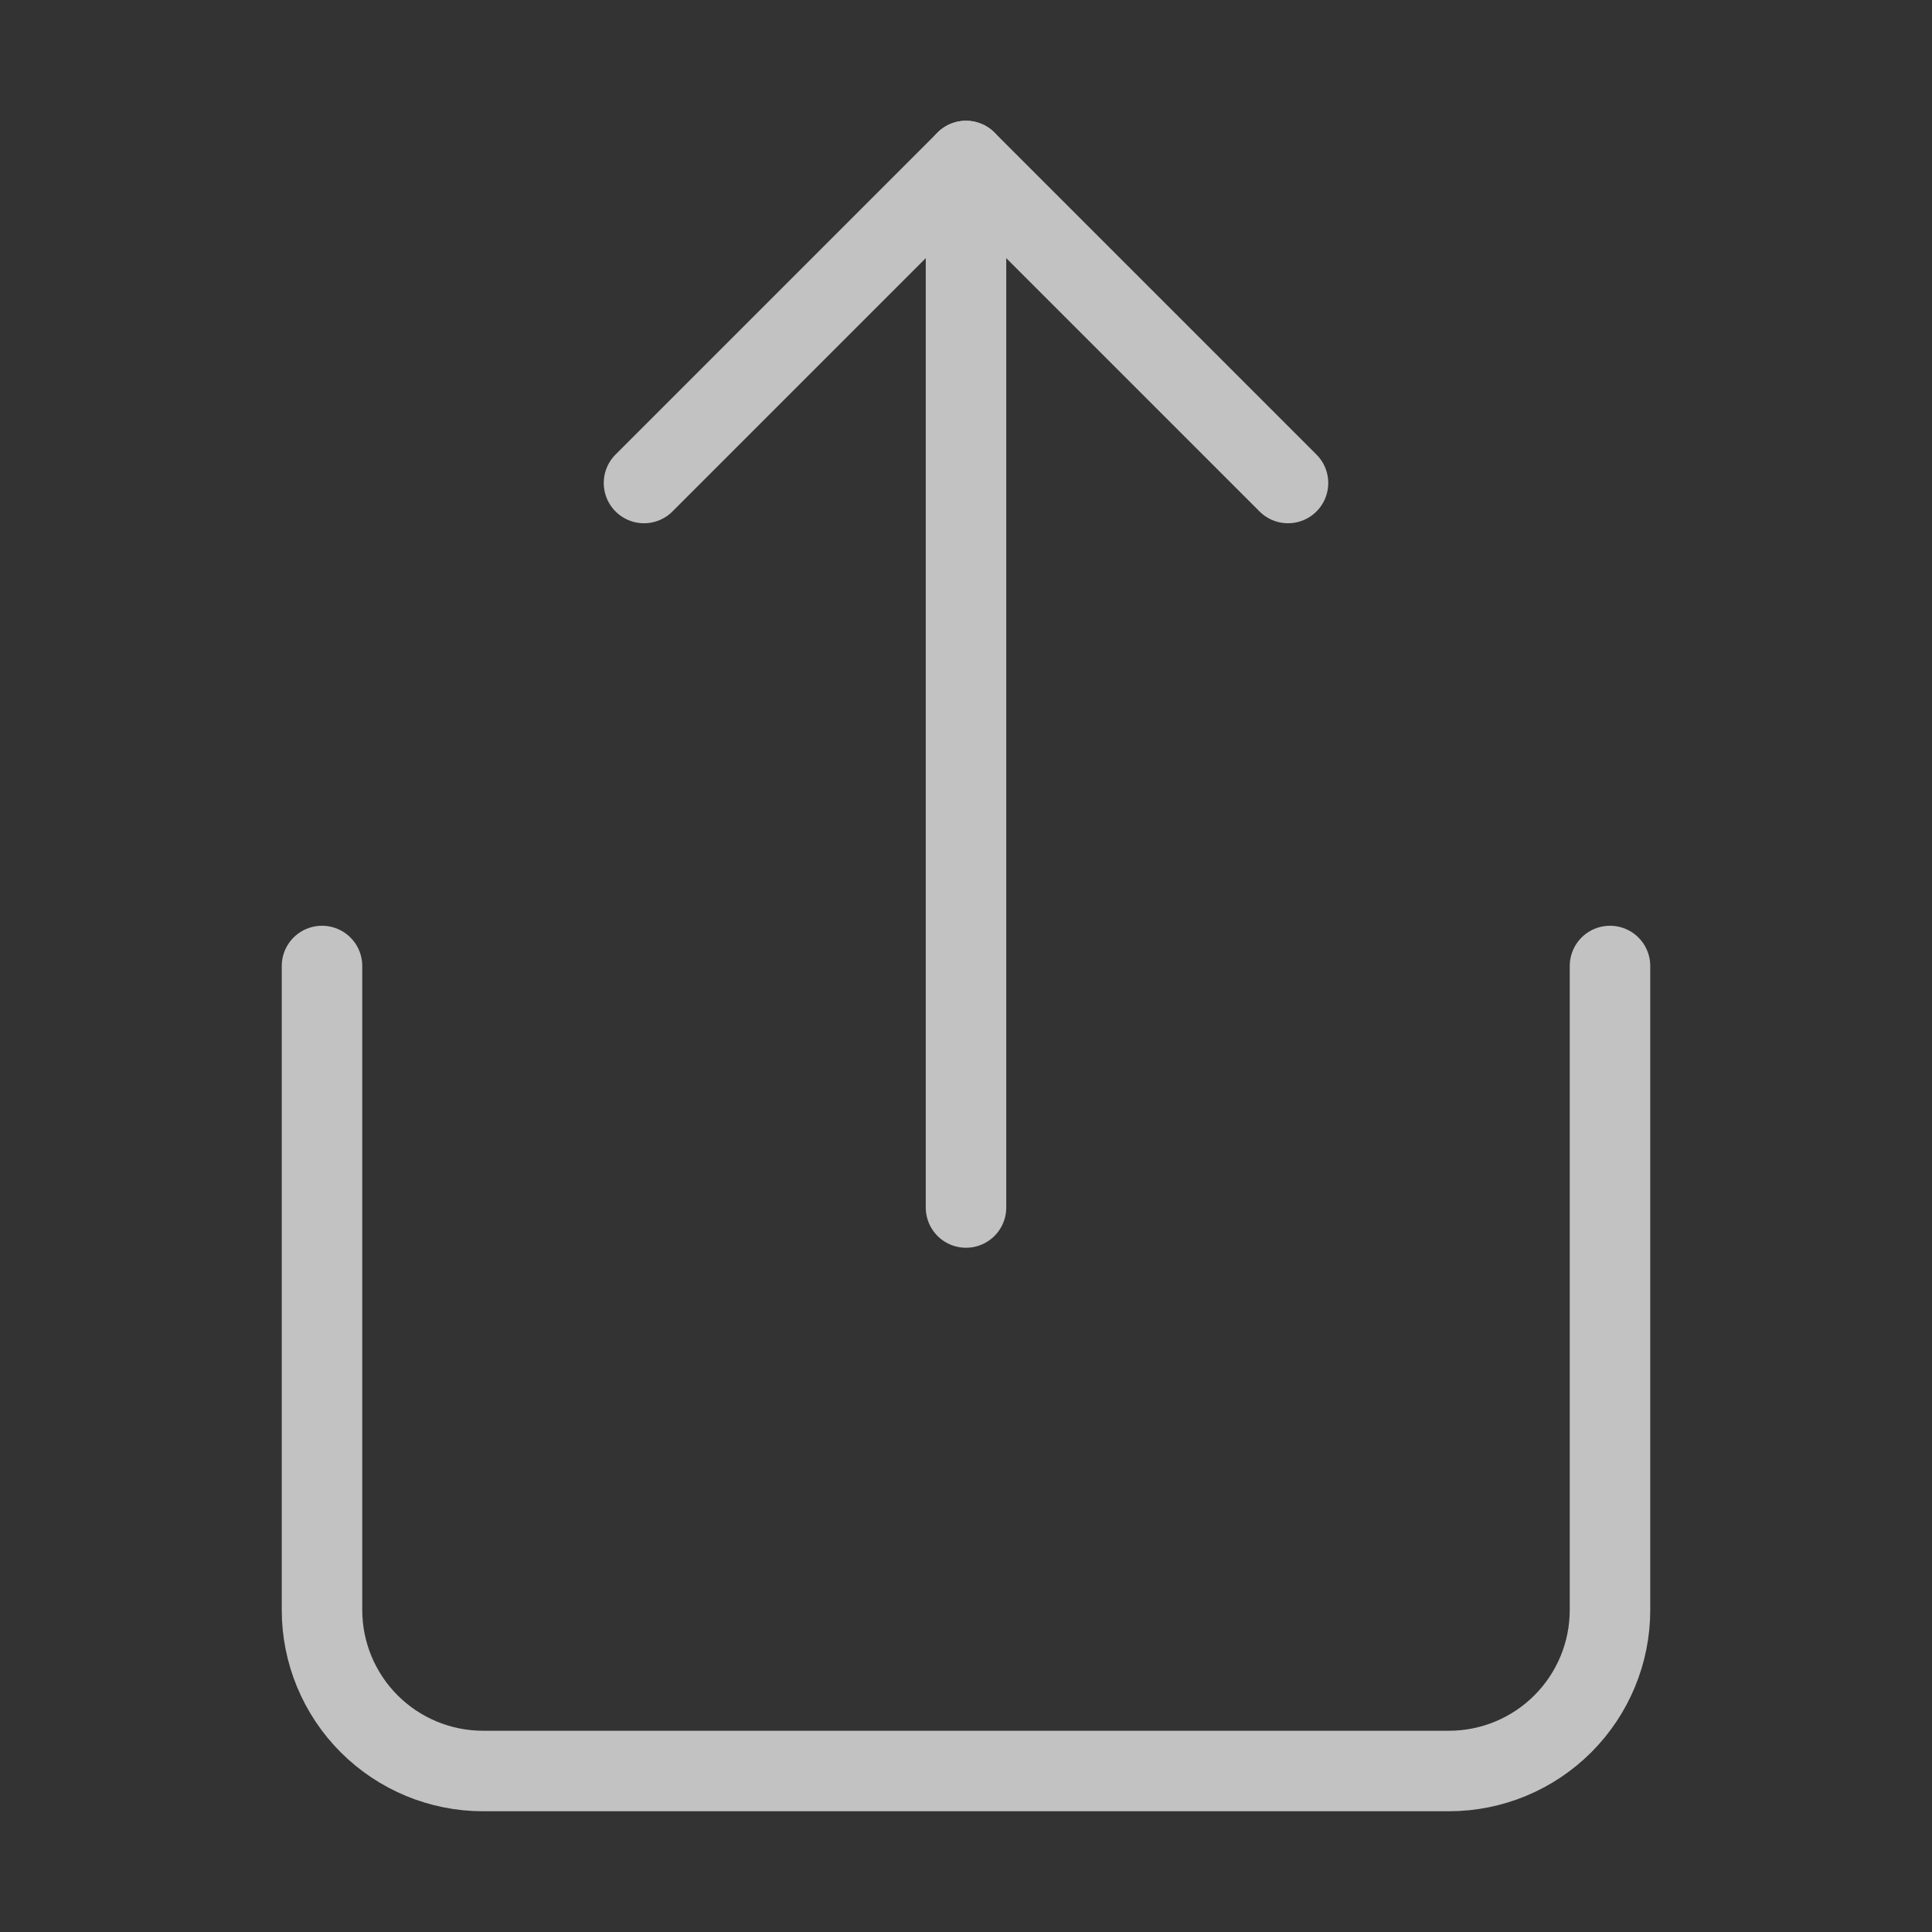 <svg width="24" height="24" viewBox="0 0 24 24" fill="none" xmlns="http://www.w3.org/2000/svg">
<rect x="0" y="0" width="24" height="24" fill="#333333" stroke="none"/>
<g opacity="0.7">
<path d="M4 12V20C4 20.53 4.211 21.039 4.586 21.414C4.961 21.789 5.47 22 6 22H18C18.53 22 19.039 21.789 19.414 21.414C19.789 21.039 20 20.53 20 20V12" stroke="white" stroke-linecap="round" stroke-linejoin="round"/>
<path d="M16 6L12 2L8 6" stroke="white" stroke-linecap="round" stroke-linejoin="round"/>
<path d="M12 2V15" stroke="white" stroke-linecap="round" stroke-linejoin="round"/>
</g>
</svg>

